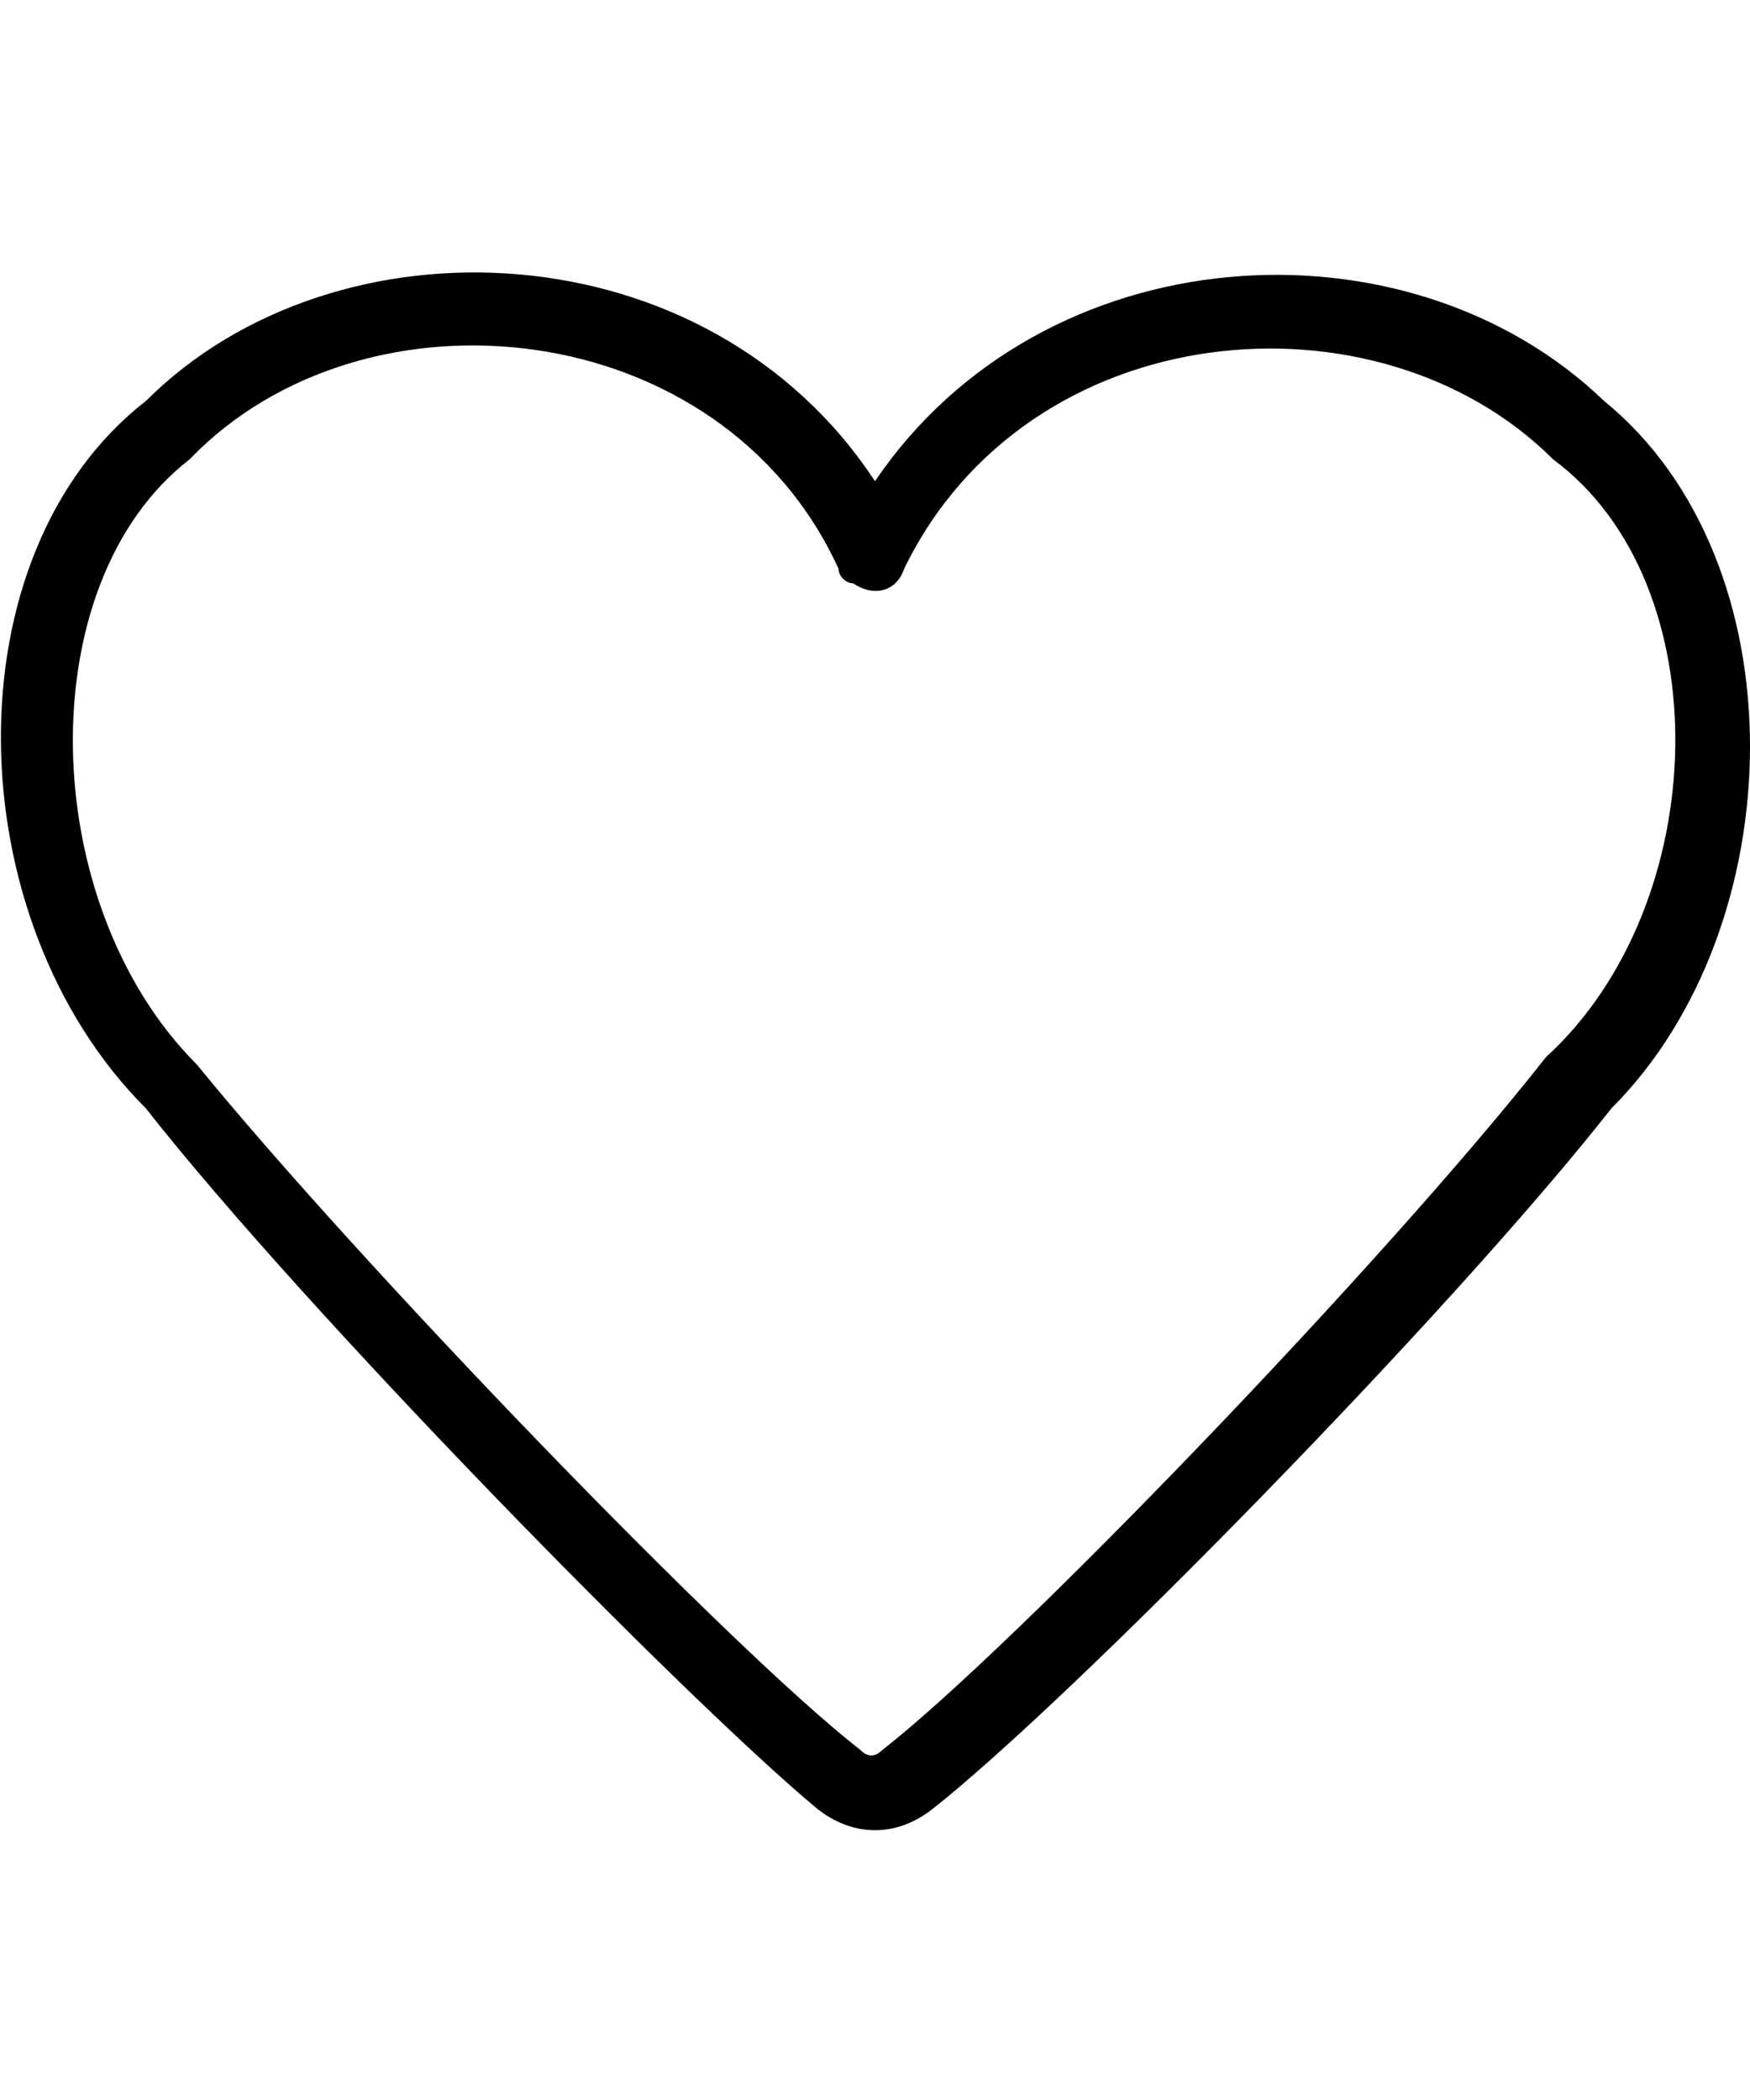 <svg xmlns="http://www.w3.org/2000/svg" xmlns:xlink= "http://www.w3.org/1999/xlink" viewBox="0 0 24 24" width= "20px" aria-hidden="true" class="css-1b10llq eanm77i0" data-comp="Icon StyledComponent "><path d="M22 3.1c2.7 2.2 2.6 7.2.1 9.7-2.2 2.8-7.4 8.1-9.3 9.6-.5.4-1.1.4-1.6 0-1.8-1.5-7-6.8-9.2-9.6-2.6-2.6-2.7-7.6 0-9.7C4.6.5 9.7.7 12 4.2 14.3.8 19.3.5 22 3.1zm-.7.8c-2.4-2.4-7.2-2-8.9 1.5-.1.3-.4.4-.7.2-.1 0-.2-.1-.2-.2-1.6-3.5-6.5-4-8.9-1.5C.4 5.6.5 10 2.7 12.2c2.2 2.7 7.3 8 9.1 9.4.1.1.2.1.3 0 1.8-1.4 6.9-6.7 9.1-9.5 2.3-2.1 2.4-6.5.1-8.2z"></path></svg>